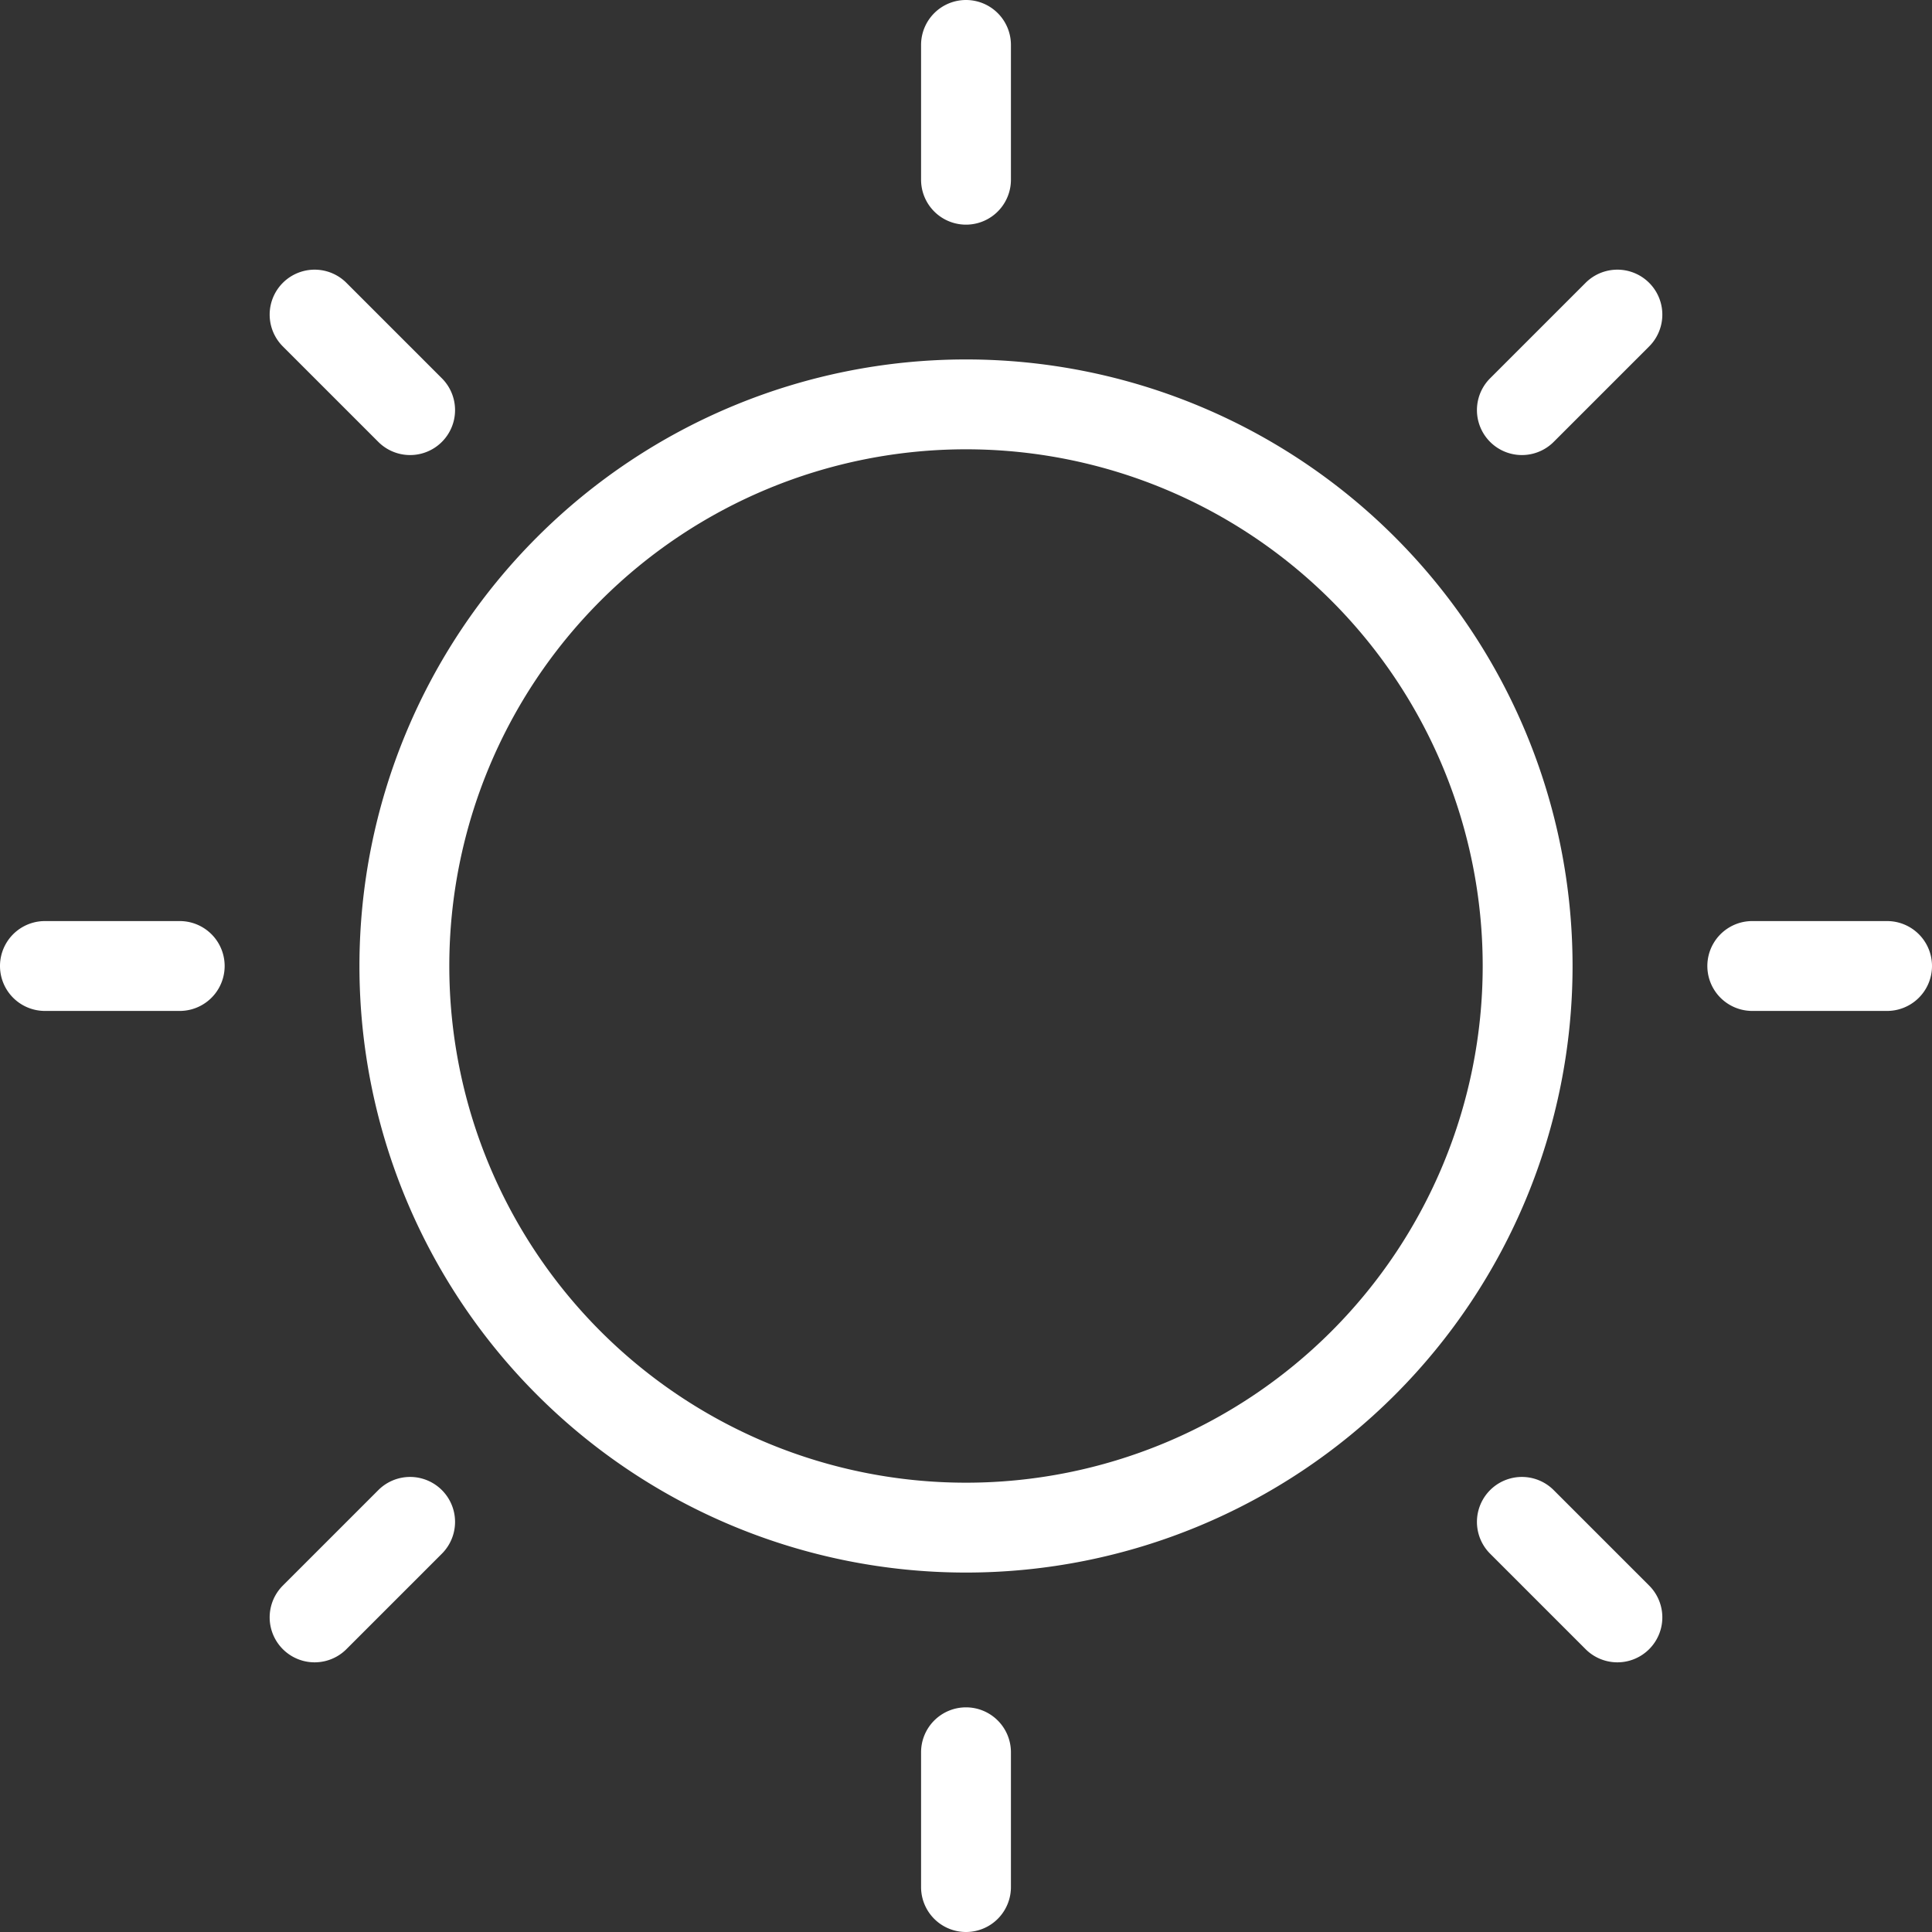 <?xml version="1.0" standalone="no"?><!DOCTYPE svg PUBLIC "-//W3C//DTD SVG 1.1//EN" "http://www.w3.org/Graphics/SVG/1.1/DTD/svg11.dtd"><svg class="icon" width="81px" height="81.00px" viewBox="0 0 1024 1024" version="1.1" xmlns="http://www.w3.org/2000/svg"><rect x="0" y="0" width="1024" height="1024" fill="#333333" stroke="none"/><path fill="#ffffff" d="M512 833.488a321.488 321.488 0 1 1 321.488-321.488 321.488 321.488 0 0 1-321.488 321.488z m0-595.349a273.86 273.86 0 1 0 273.86 273.86 273.86 273.86 0 0 0-273.86-273.86zM512 904.93a23.814 23.814 0 0 0-23.814 23.814v71.442a23.814 23.814 0 0 0 47.628 0v-71.442a23.814 23.814 0 0 0-23.814-23.814zM512 0a23.814 23.814 0 0 0-23.814 23.814v71.442a23.814 23.814 0 0 0 47.628 0V23.814a23.814 23.814 0 0 0-23.814-23.814zM823.487 789.79a23.814 23.814 0 0 0-33.697 33.697l50.605 50.605a23.814 23.814 0 1 0 33.697-33.697zM183.606 149.909a23.814 23.814 0 1 0-33.697 33.697l50.605 50.605a23.814 23.814 0 1 0 33.697-33.697zM1000.186 488.186h-71.442a23.814 23.814 0 0 0 0 47.628h71.442a23.814 23.814 0 0 0 0-47.628zM95.256 488.186H23.814a23.814 23.814 0 0 0 0 47.628h71.442a23.814 23.814 0 0 0 0-47.628zM840.394 149.909l-50.605 50.605a23.814 23.814 0 0 0 33.697 33.697l50.605-50.605a23.814 23.814 0 1 0-33.697-33.697zM200.513 789.79l-50.605 50.605a23.814 23.814 0 1 0 33.697 33.697l50.605-50.605a23.814 23.814 0 0 0-33.697-33.697z"  /></svg>